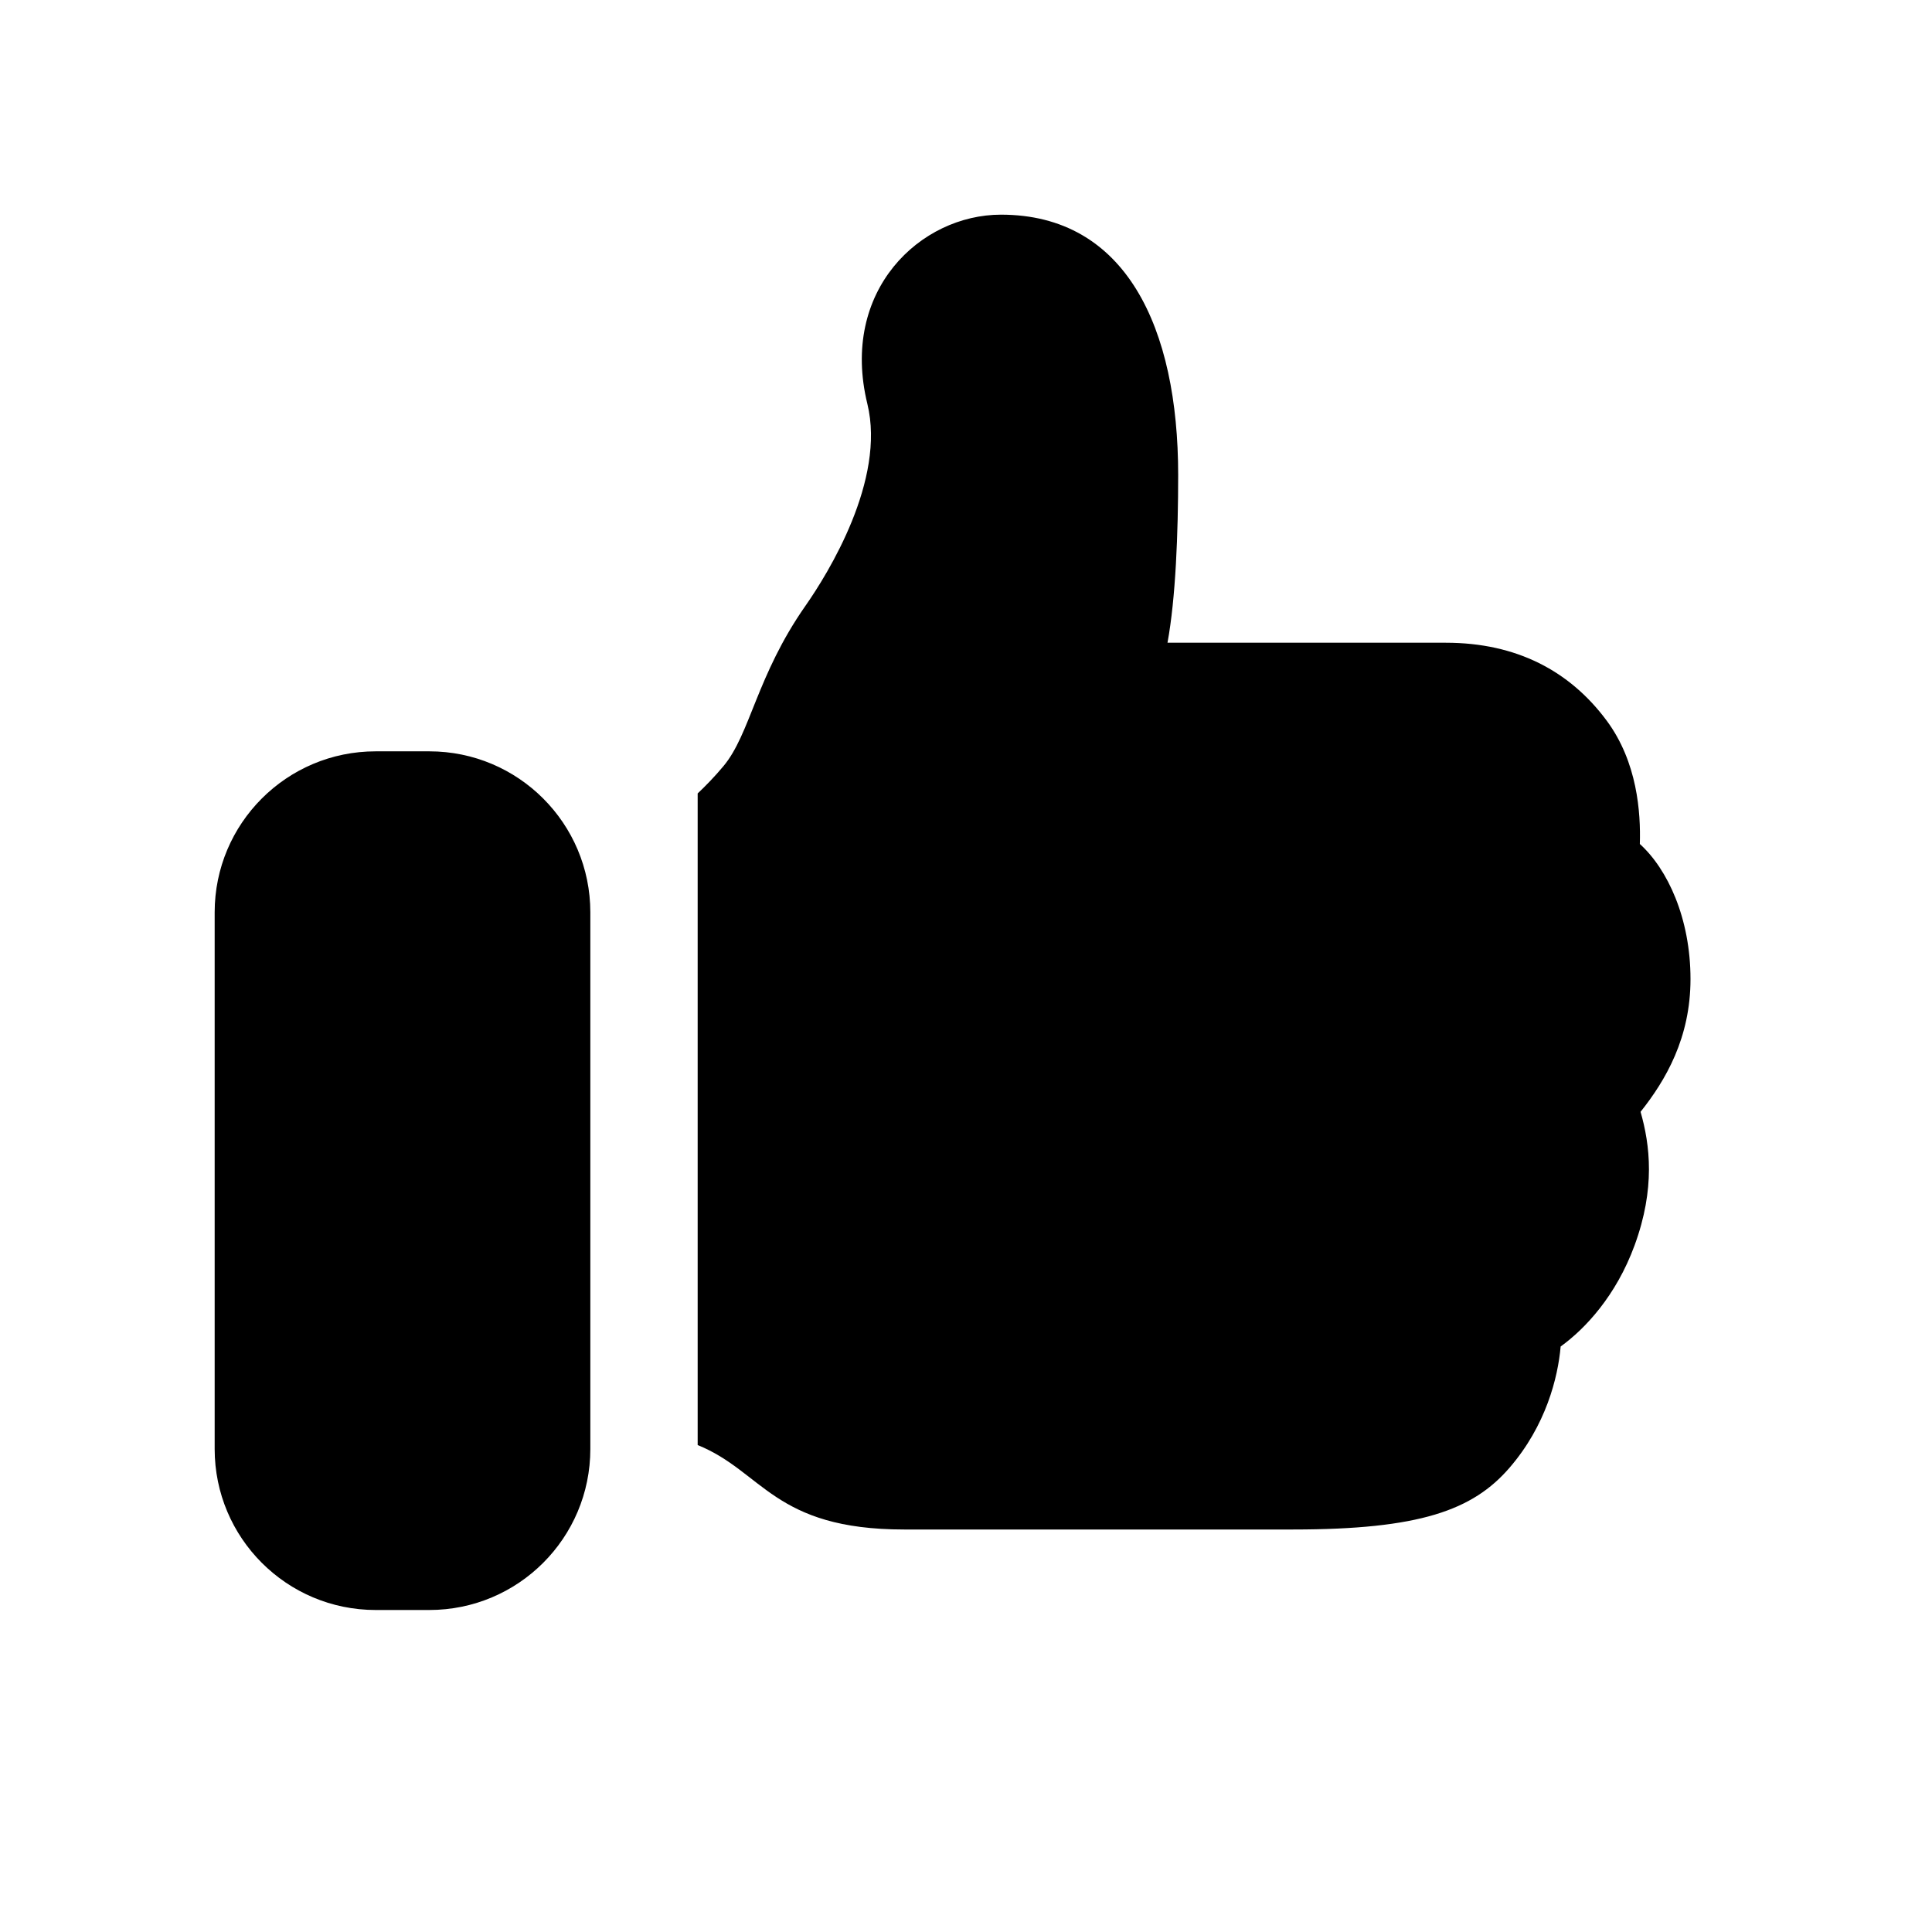 <svg xmlns="http://www.w3.org/2000/svg"  viewBox="0 0 72 72" width="64px" height="64px"><path d="M16 28c3.314 0 6 2.686 6 6v20c0 3.314-2.686 6-6 6h-2c-3.314 0-6-2.686-6-6V34c0-3.314 2.686-6 6-6H16zM63 36.488c0 2.188-.923 3.767-1.861 4.946.352 1.231.555 2.853-.222 4.974-.691 1.885-1.845 3.115-2.756 3.772-.101 1.152-.544 2.945-1.91 4.524C54.884 56.283 52.907 57 48.186 57h-14.49c-4.861 0-5.263-2.164-7.696-3.147V29.569c.302-.286.617-.607.959-1.015 1.003-1.196 1.233-3.369 3.057-5.976.844-1.206 3.001-4.687 2.308-7.527C31.292 10.823 34.304 8 37.303 8c4.665 0 6.604 4.223 6.604 9.698 0 2.174-.092 4.599-.398 6.255h10.375c2.628 0 4.619 1.05 5.993 2.904 1.146 1.546 1.271 3.434 1.235 4.596C62.143 32.386 63 34.219 63 36.488z"/></svg>